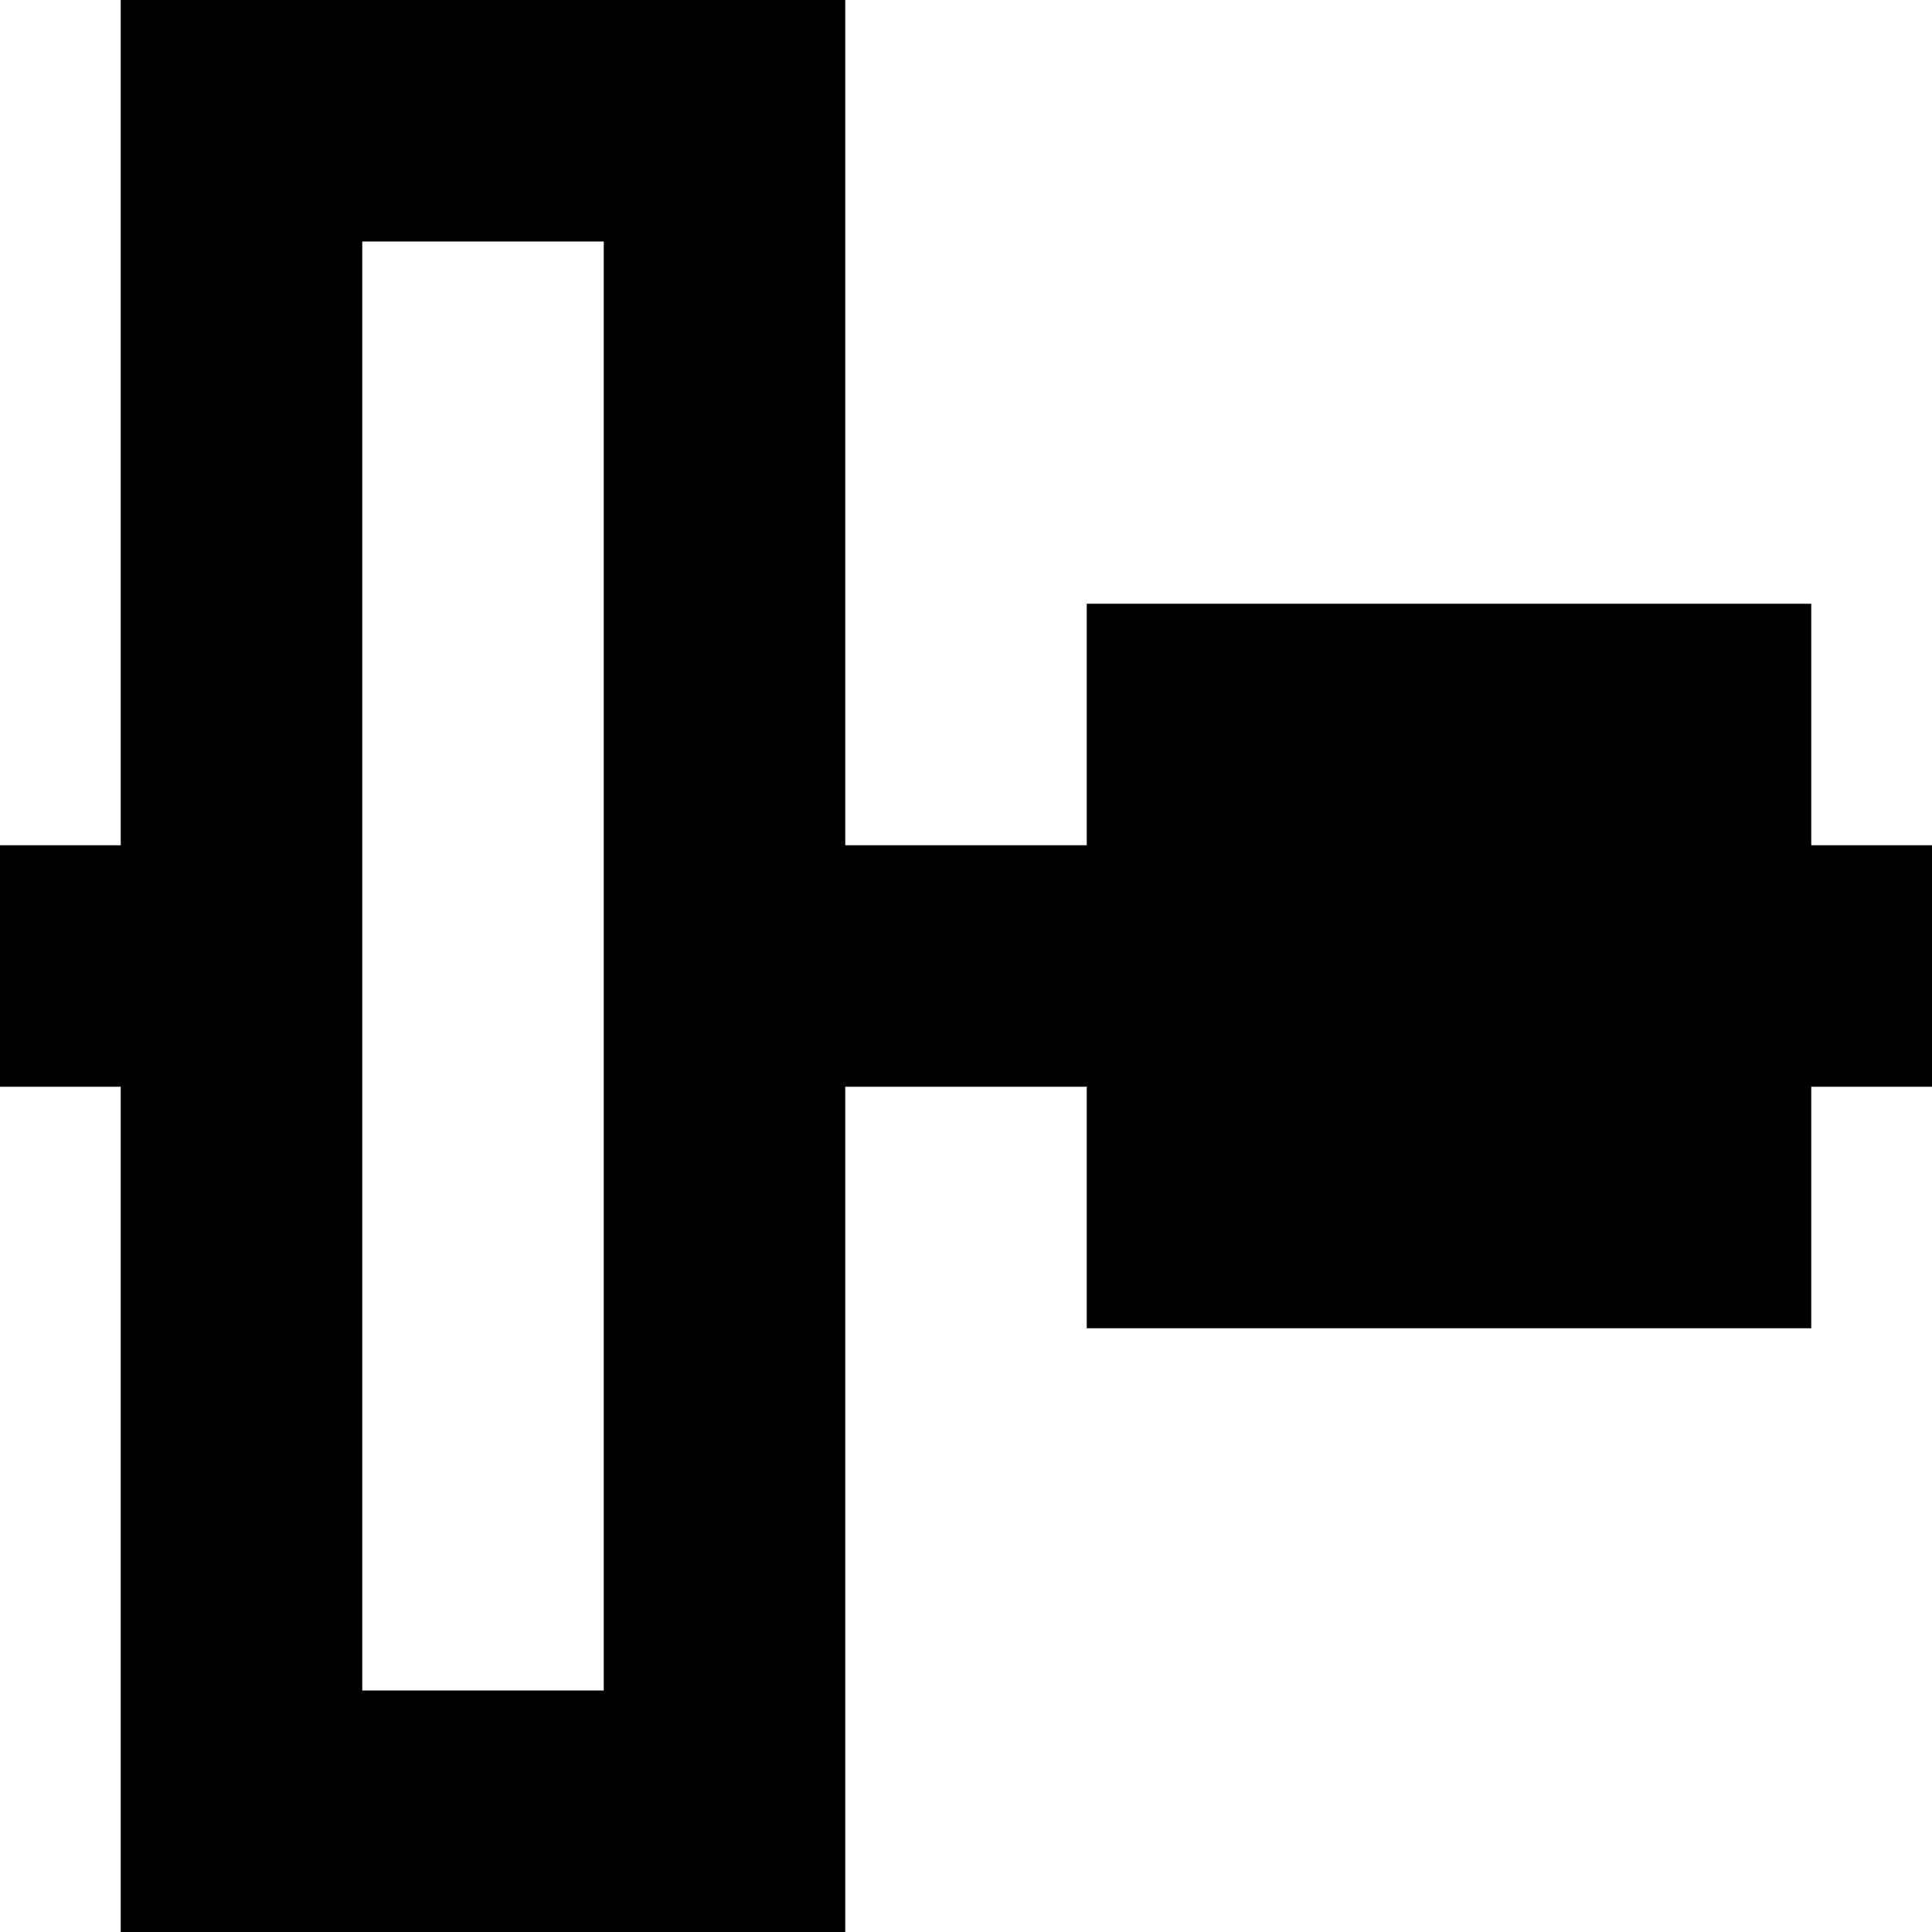 <!--
 // 16pxls (c) by Paul mackenzie <paul@whatspauldoing.com>
 //
 // 16pxls is licensed under a
 // Creative Commons Attribution-ShareAlike 4.0 International License.
 //
 // You should have received a copy of the license along with this
 // work. If not, see <http://creativecommons.org/licenses/by-sa/4.0/>.
-->

<svg width="16" height="16" viewBox="0 0 16 16" xmlns="http://www.w3.org/2000/svg">
    <path d="M9 9H7v7H1V9H0V7h1V0h6v7h2V5h6v2h1v2h-1v2H9V9zM3 2v12h2V2H3z" fill-rule="evenodd"/>
</svg>
